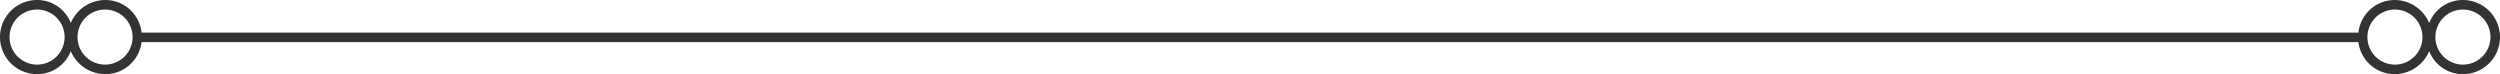 <svg xmlns="http://www.w3.org/2000/svg" id="Layer_1" data-name="Layer 1" viewBox="27.5 292.1 445 13.2">
  <path d="M465.9,292.1a6.4,6.4,0,0,0-6,4.1,6.7,6.7,0,0,0-6.1-4.1,6.5,6.5,0,0,0-6.5,5.8H52.7a6.5,6.5,0,0,0-6.5-5.8,6.7,6.7,0,0,0-6.1,4.1,6.4,6.4,0,0,0-6-4.1,6.6,6.6,0,0,0,0,13.2,6.4,6.4,0,0,0,6-4.1,6.7,6.7,0,0,0,6.1,4.1,6.5,6.5,0,0,0,6.5-5.7H447.3a6.5,6.5,0,0,0,6.5,5.7,6.7,6.7,0,0,0,6.1-4.1,6.4,6.4,0,0,0,6,4.1,6.6,6.6,0,1,0,0-13.2ZM34.1,303.6a4.9,4.9,0,1,1,0-9.8,4.9,4.9,0,0,1,0,9.8Zm12.1,0a4.9,4.9,0,0,1,0-9.8,4.9,4.9,0,0,1,0,9.8Zm407.6,0a4.9,4.9,0,0,1,0-9.8,4.9,4.9,0,0,1,0,9.8Zm12.1,0a4.9,4.9,0,0,1,0-9.8,4.9,4.9,0,1,1,0,9.8Z" fill="#333"/>
</svg>